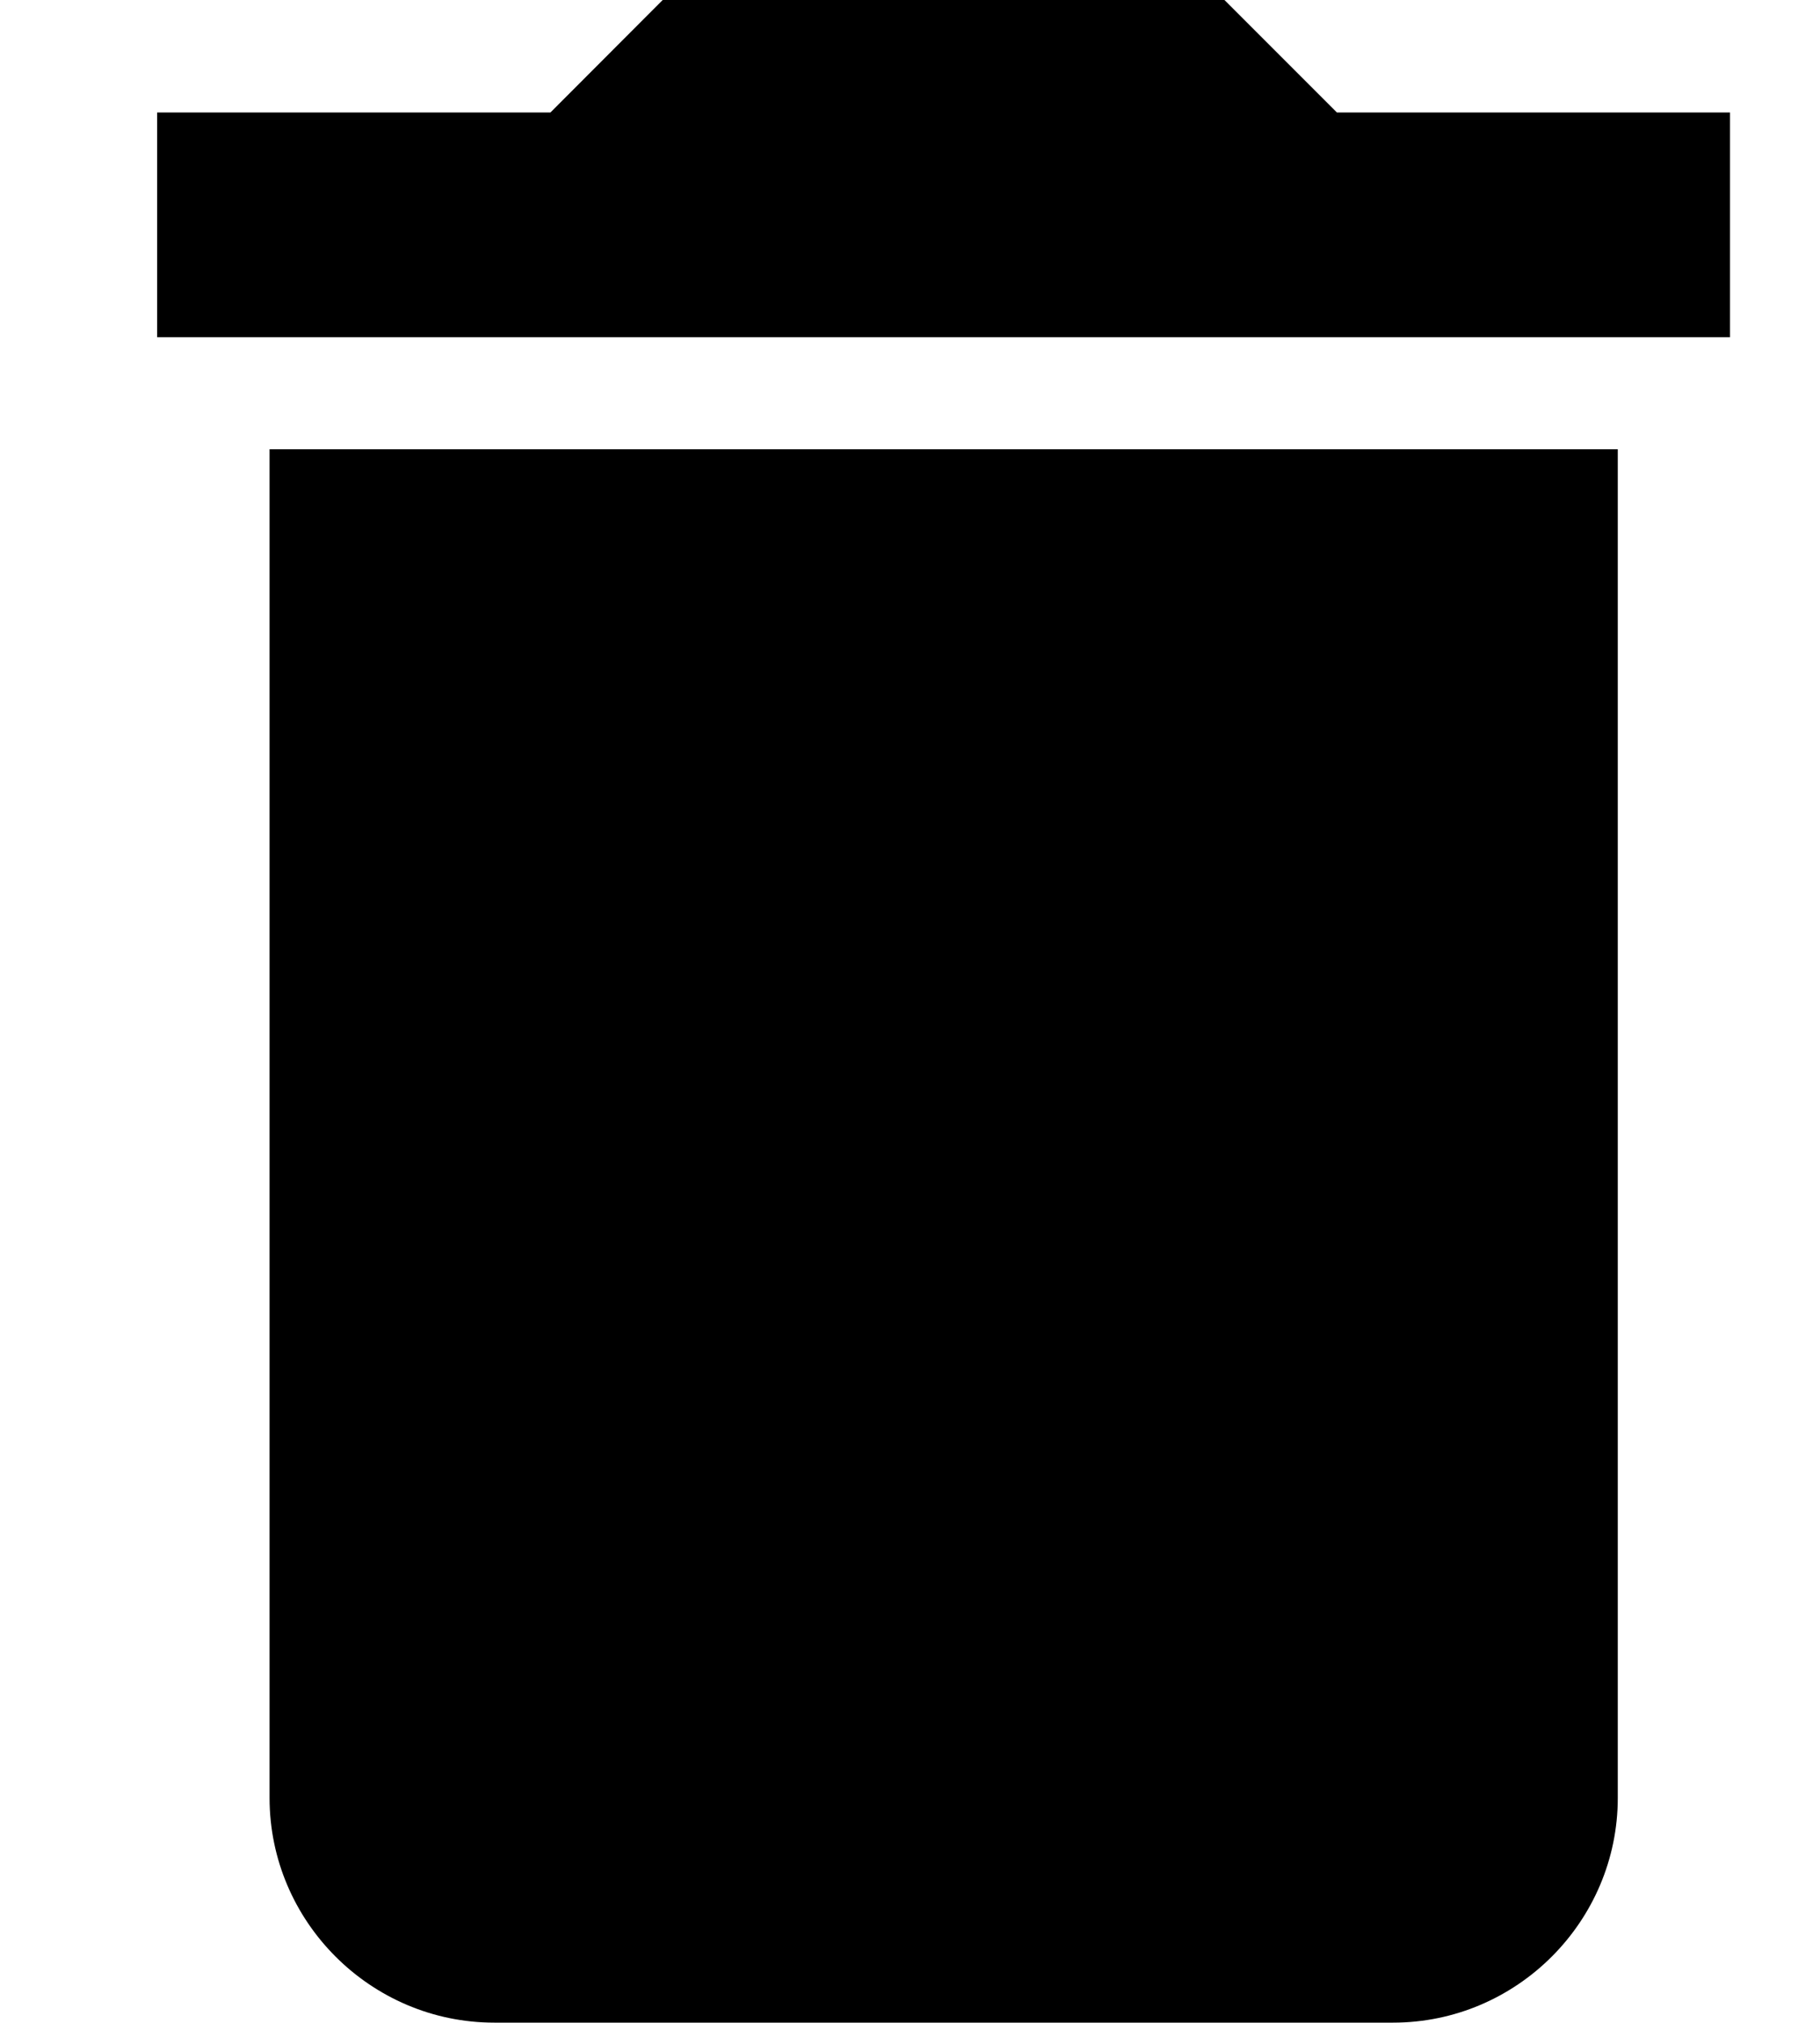 <svg width="9" height="10" viewBox="0 0 9 10" fill="none" xmlns="http://www.w3.org/2000/svg">
<path fill-rule="evenodd" clip-rule="evenodd" d="M6.611 0.556H8.555V1.667H0.777V0.556H2.722L3.277 0H6.055L6.611 0.556ZM2.444 9.999C1.833 9.999 1.333 9.499 1.333 8.888V2.221H8V8.888C8 9.499 7.5 9.999 6.889 9.999H2.444Z" fill="#000000"/>
</svg>
